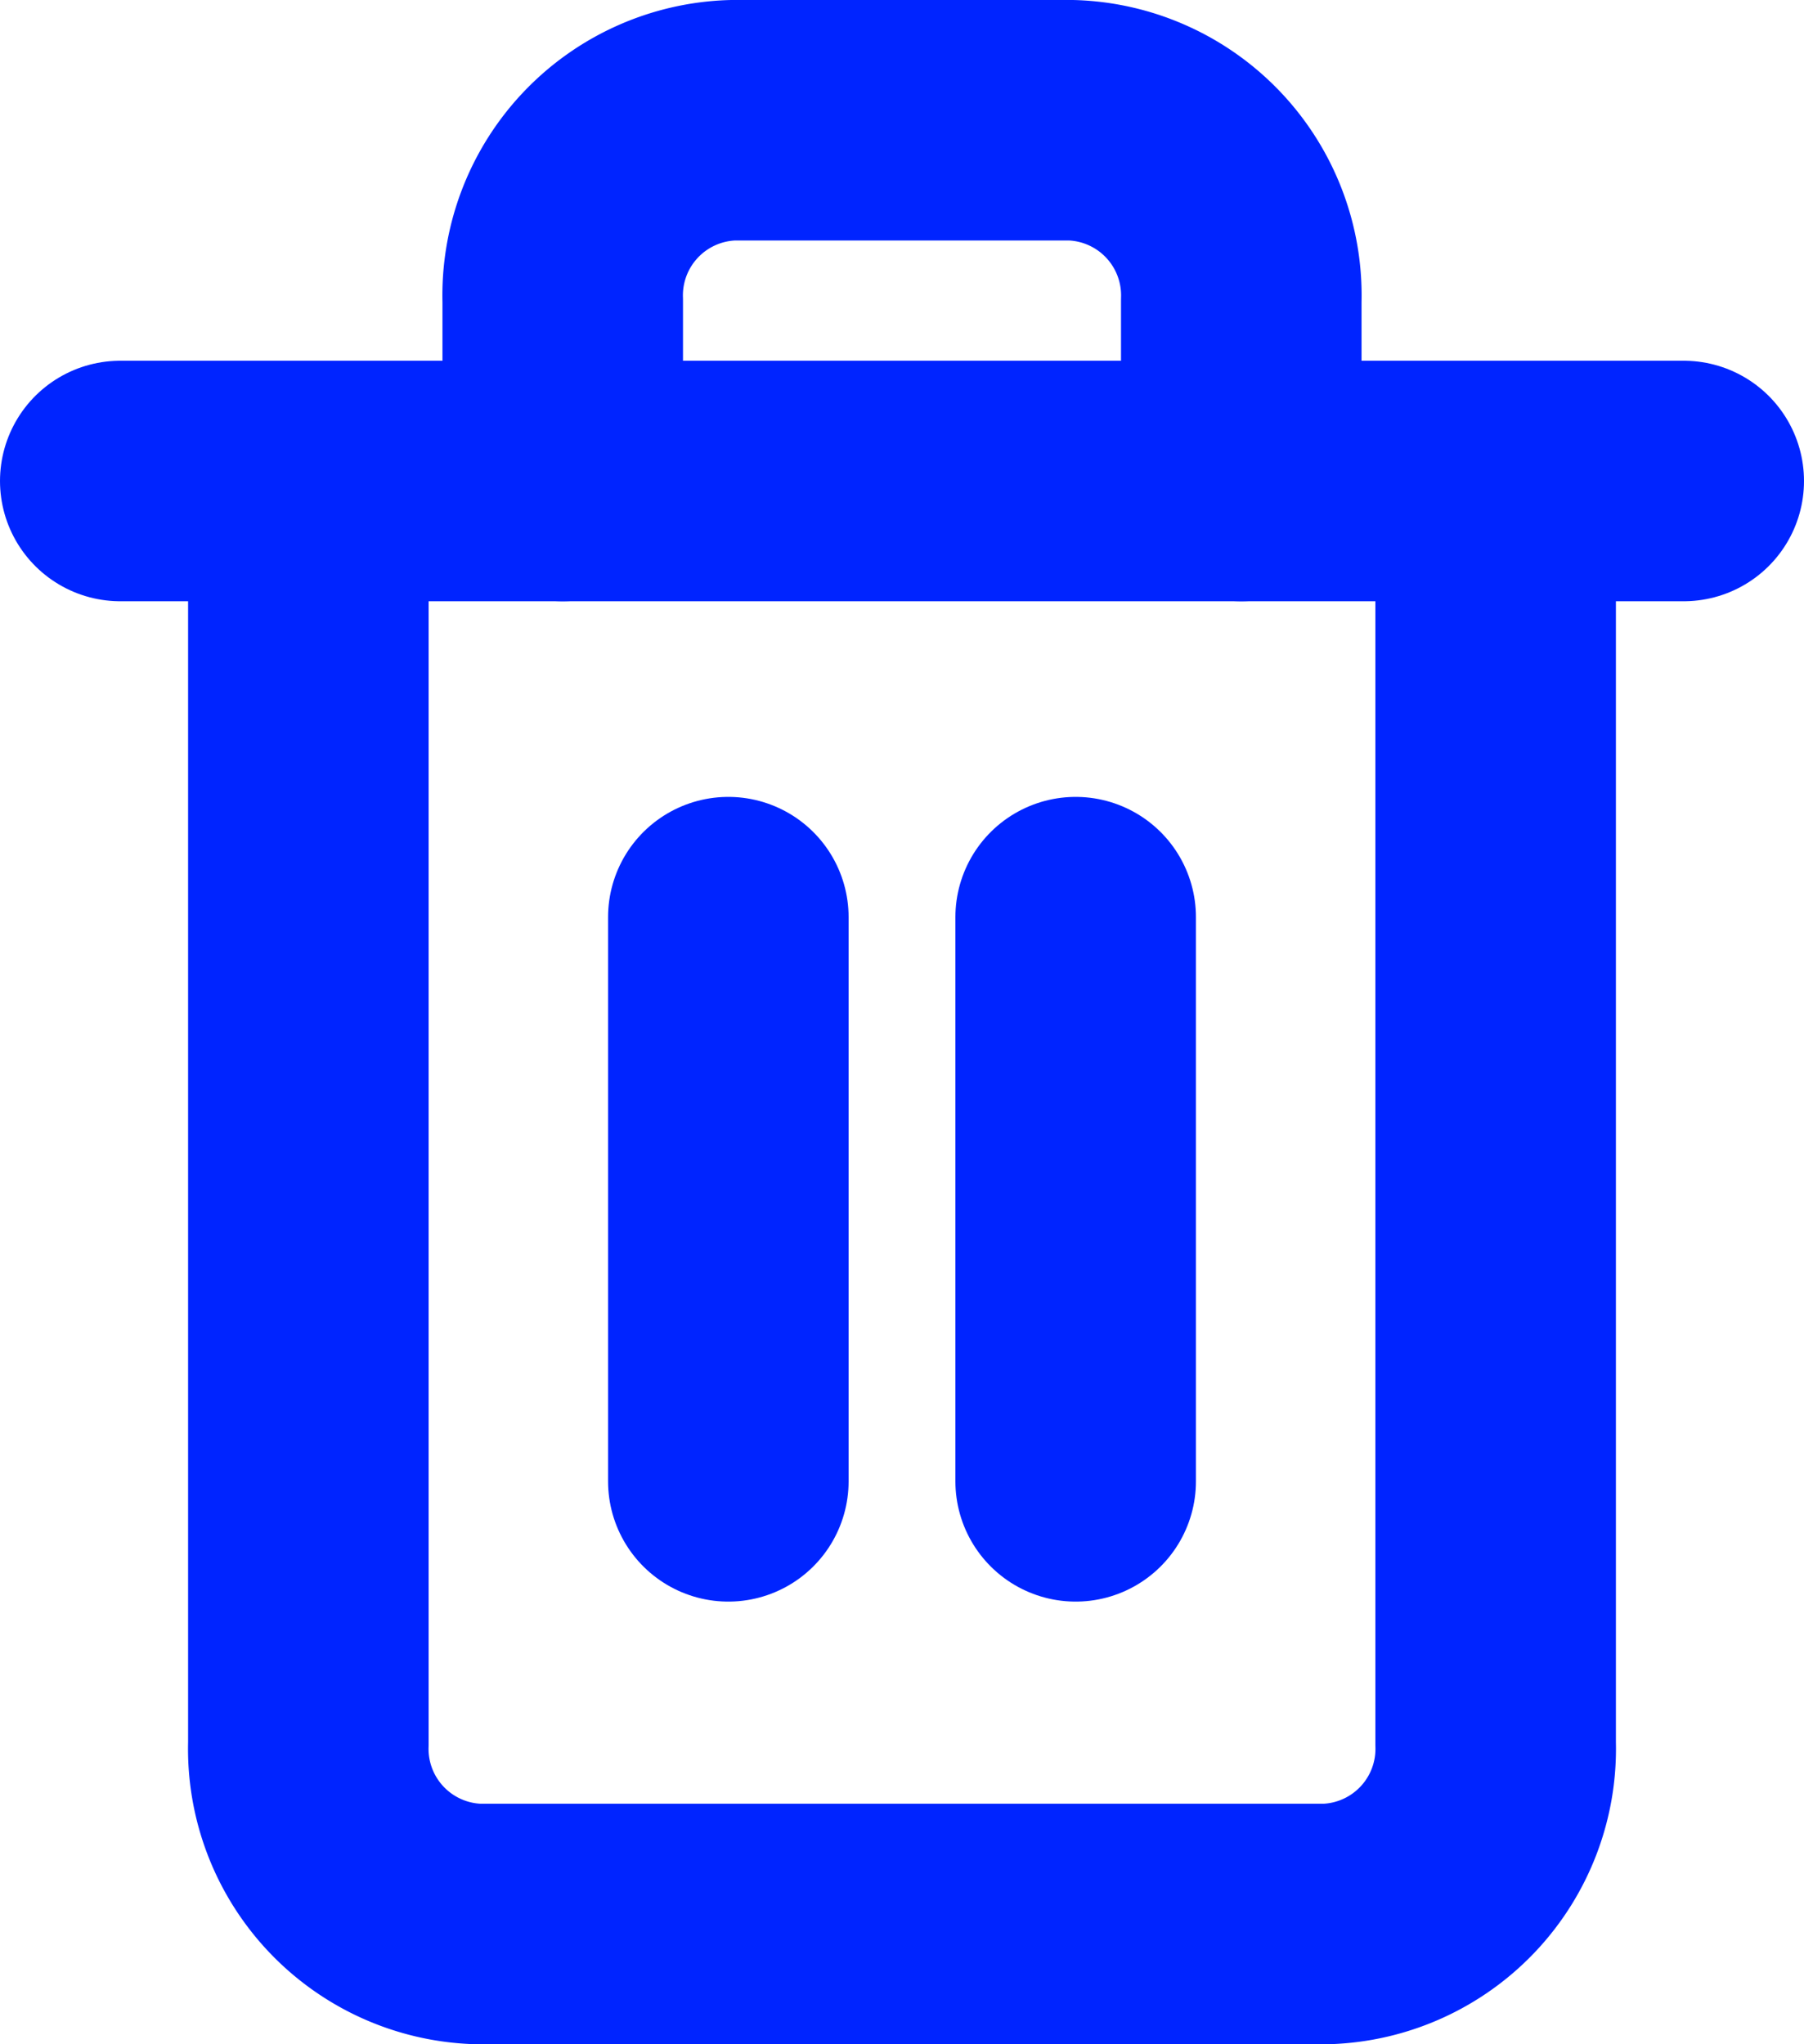 <svg xmlns="http://www.w3.org/2000/svg" width="15" height="17" viewBox="0 0 15 17"><defs><style>.a{fill:none;stroke:#0024ff;stroke-linecap:round;stroke-linejoin:round;stroke-width:2px;}</style></defs><g transform="translate(-316 -1082.359)"><path class="a" d="M4.5,9h13" transform="translate(312.5 1077.359)"/><path class="a" d="M17.372,6V16.5a1.457,1.457,0,0,1-1.41,1.5H8.91A1.457,1.457,0,0,1,7.5,16.5V6M9.615,6V4.5A1.457,1.457,0,0,1,11.026,3h2.821a1.457,1.457,0,0,1,1.41,1.5V6" transform="translate(311.064 1080.359)"/><path class="a" d="M15,16.5v4.692" transform="translate(307.056 1073.486)"/><path class="a" d="M21,16.5v4.692" transform="translate(303.944 1073.486)"/></g></svg>